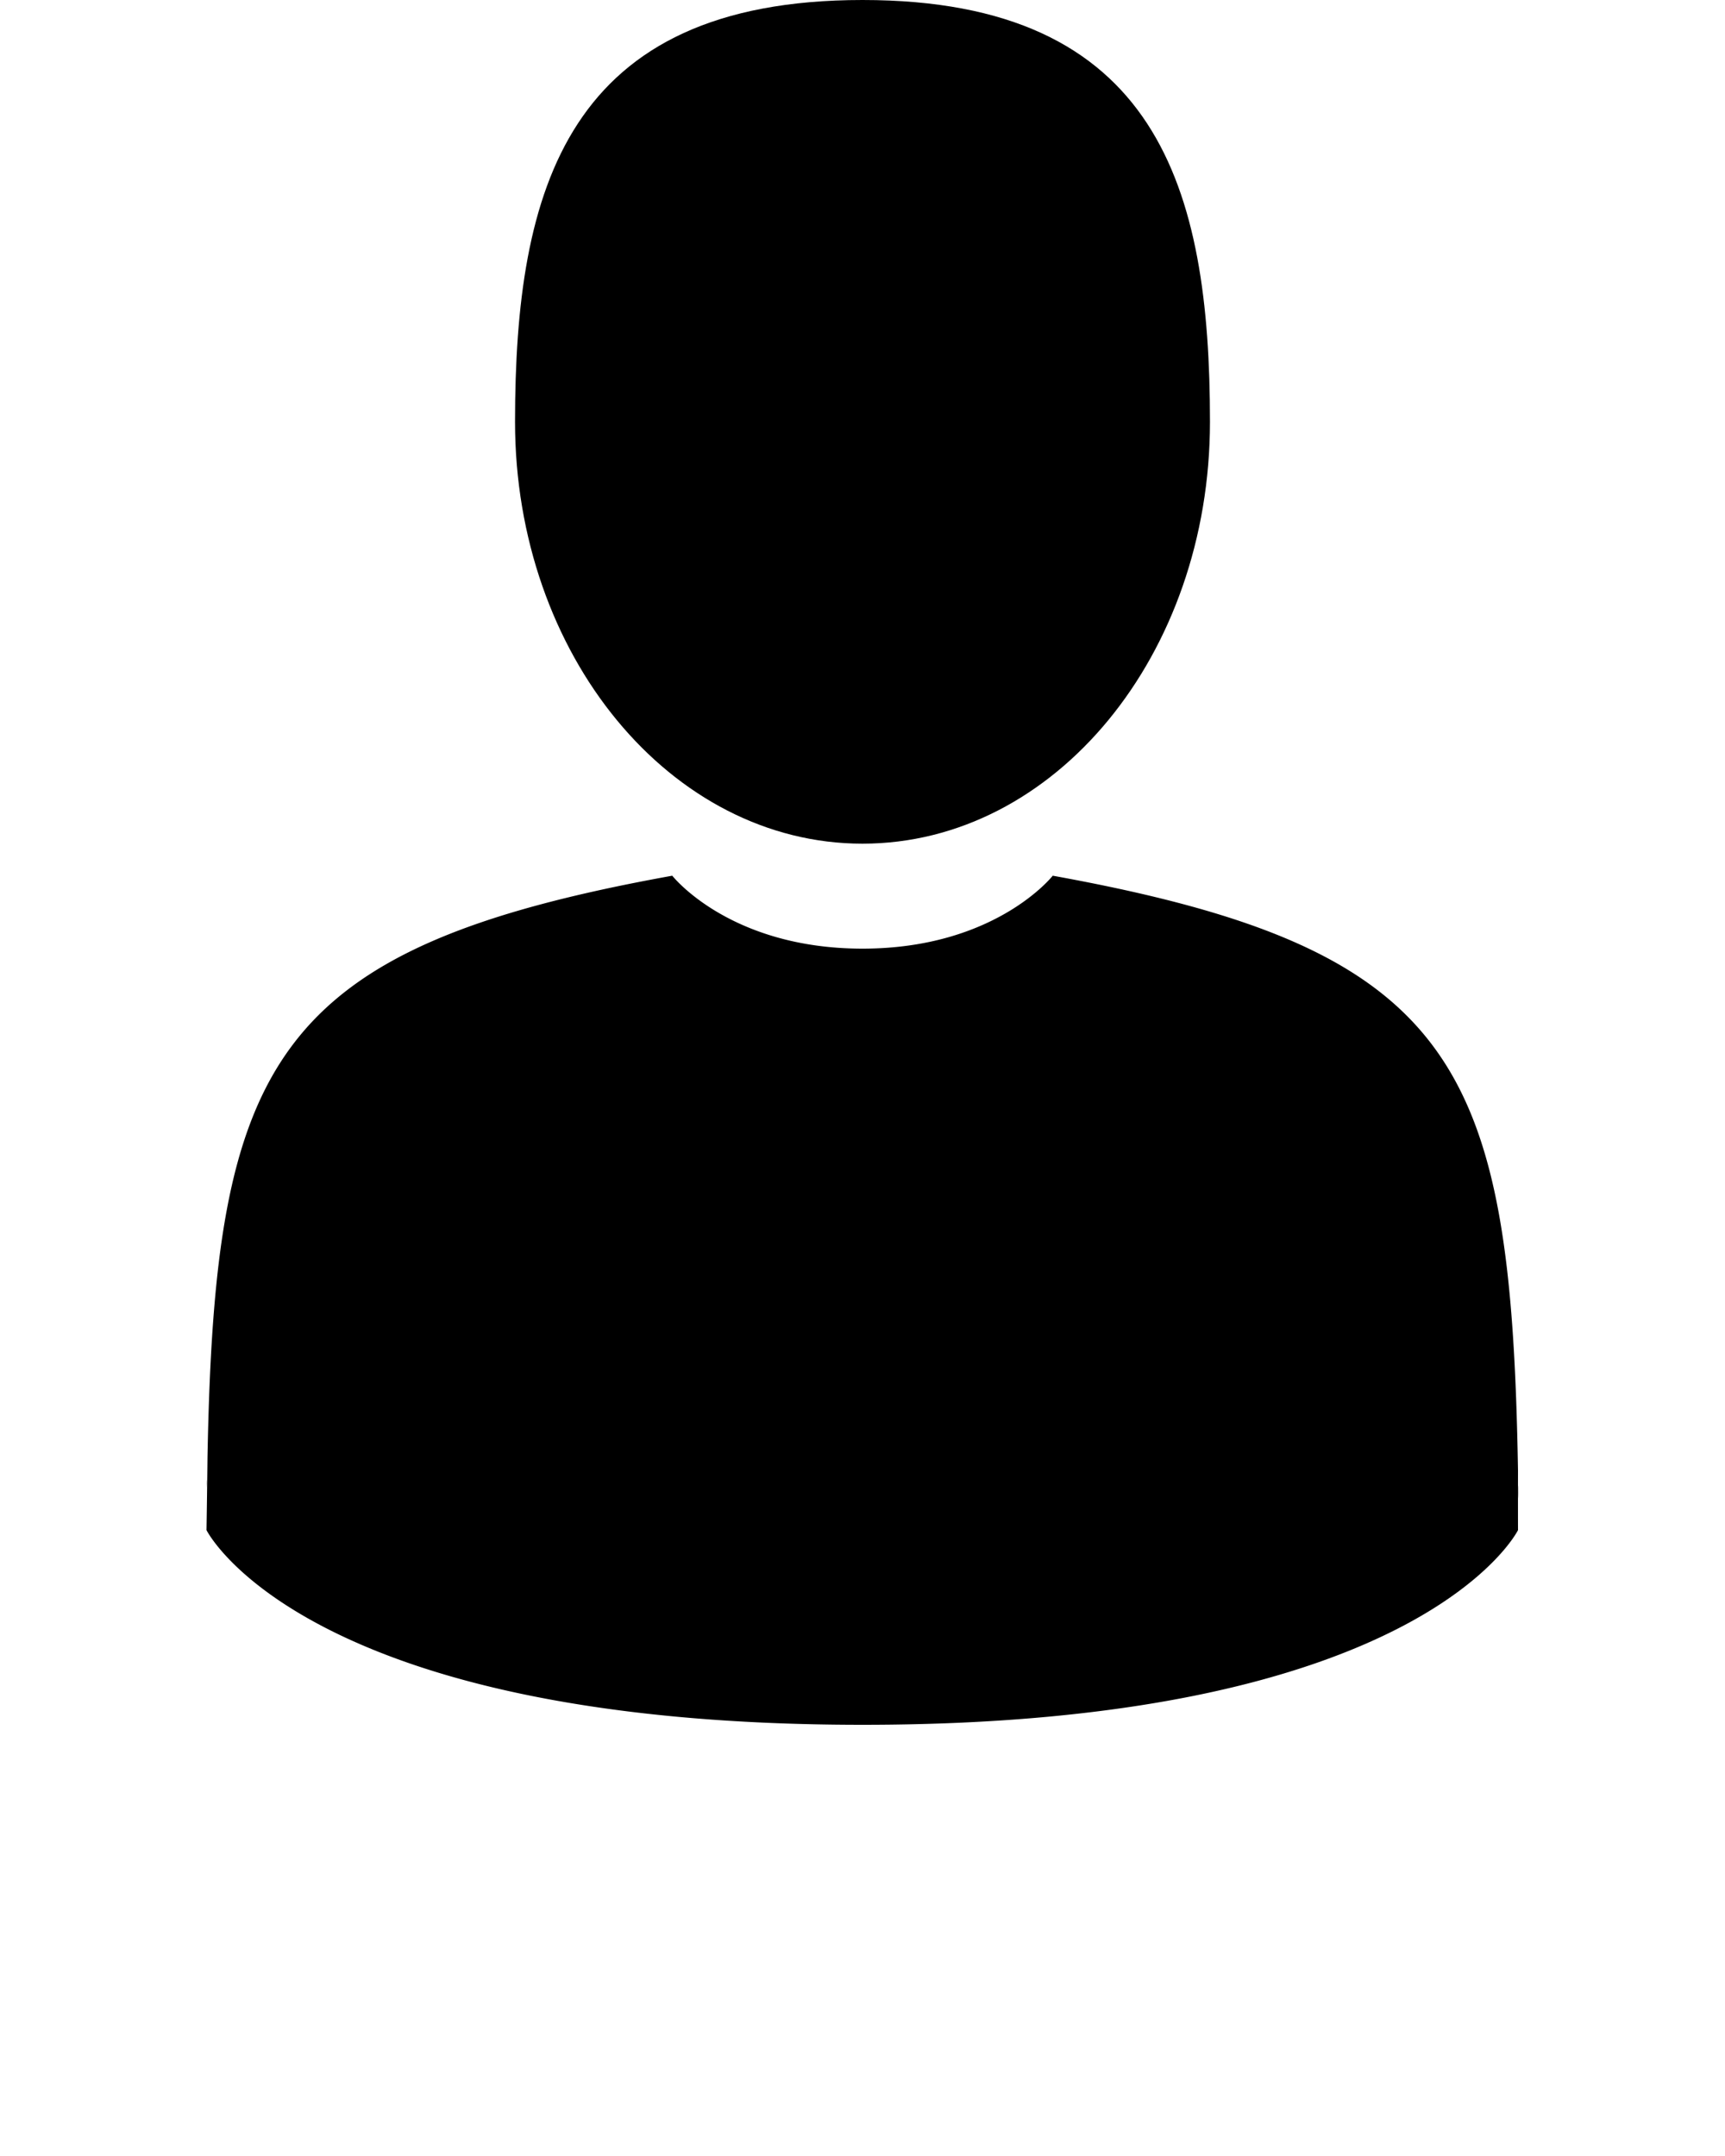 <svg xmlns="http://www.w3.org/2000/svg" viewBox="0 0 350 437.5"><defs/><path d="M175 171.2c39 0 70.5-38.3 70.5-85.6S235 0 175 0s-70.5 38.3-70.5 85.6 31.6 85.6 70.5 85.6zM42 301.9c-.1-3-.1-.9 0 0zM308 304.1c.1-.8.1-5.5 0 0z"/><path d="M308 298.4c-1.4-82.3-12.1-105.8-94.4-120.7 0 0-11.6 14.8-38.6 14.8s-38.6-14.8-38.6-14.8c-81.4 14.7-92.8 37.8-94.3 118a2554.3 2554.3 0 01-.2 14.8S61.5 350 175 350s133-39.5 133-39.5a3130.6 3130.6 0 010-12.1z"/></svg>